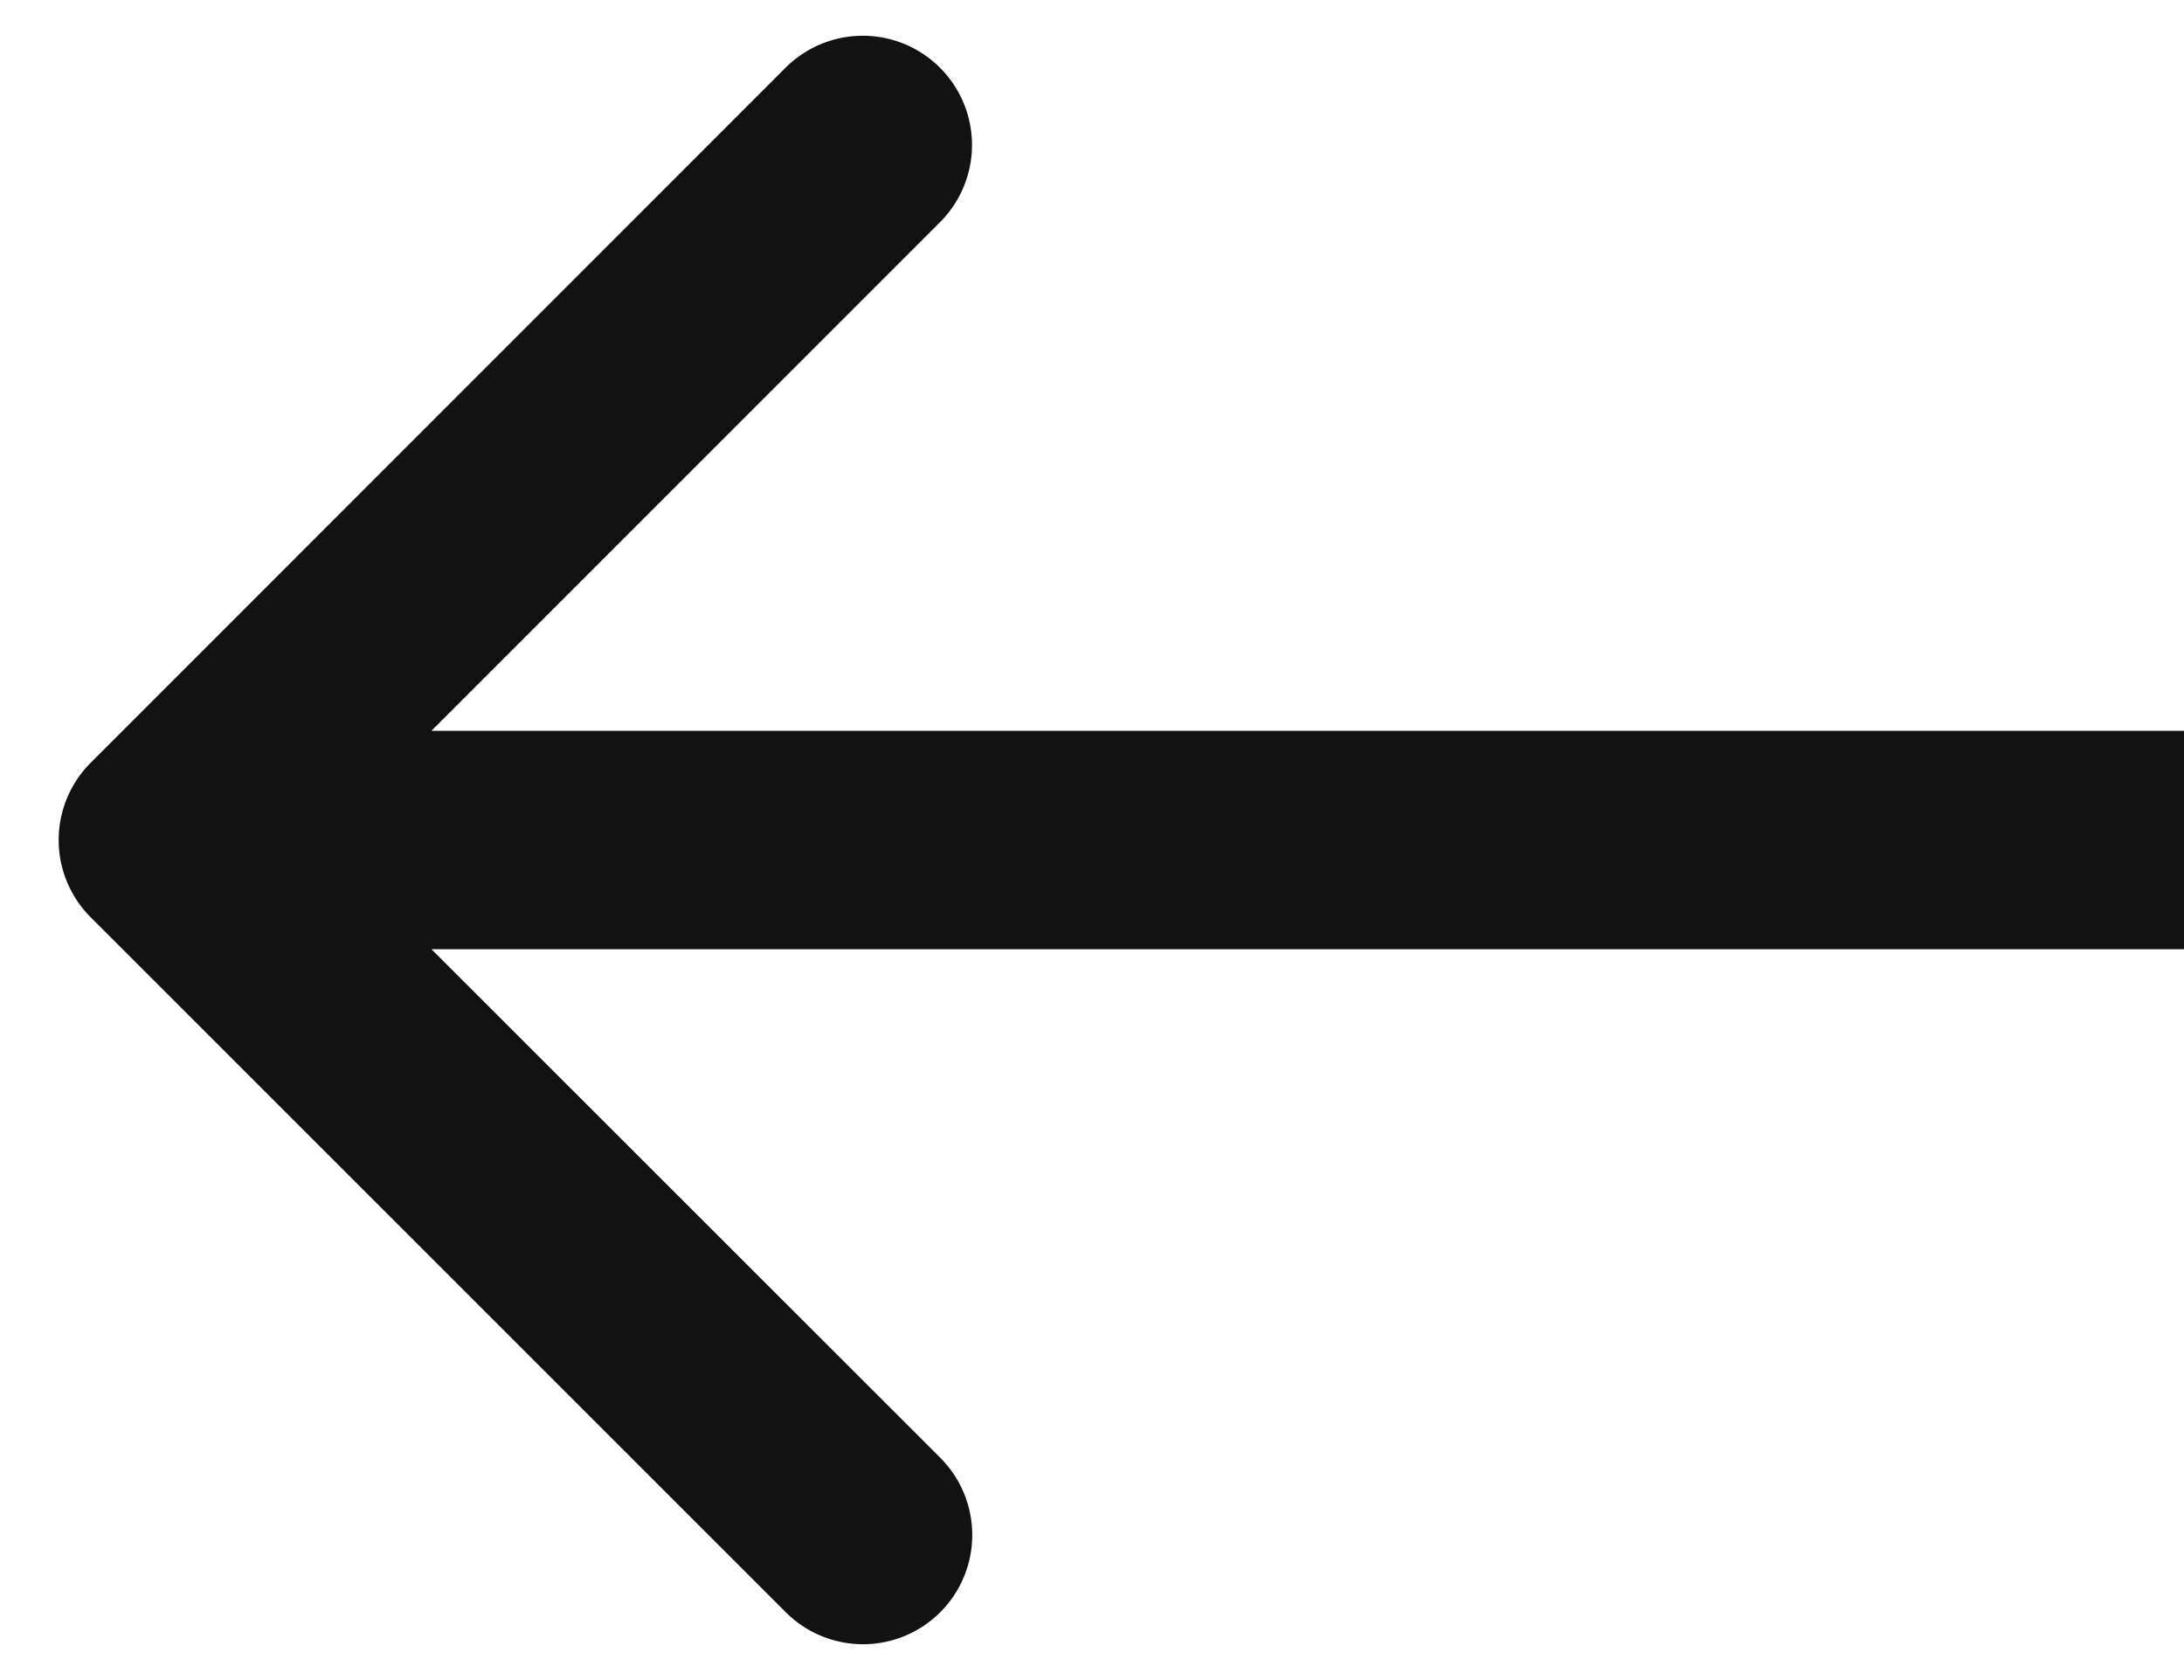 <svg width="13" height="10" fill="none" xmlns="http://www.w3.org/2000/svg"><path d="M.54 4.54a.65.65 0 0 0 0 .92l4.137 4.136a.65.65 0 1 0 .92-.919L1.918 5l3.677-3.677a.65.65 0 0 0-.919-.92L.54 4.54zM13 4.35H1v1.3h12v-1.3z" fill="#121212"/></svg>